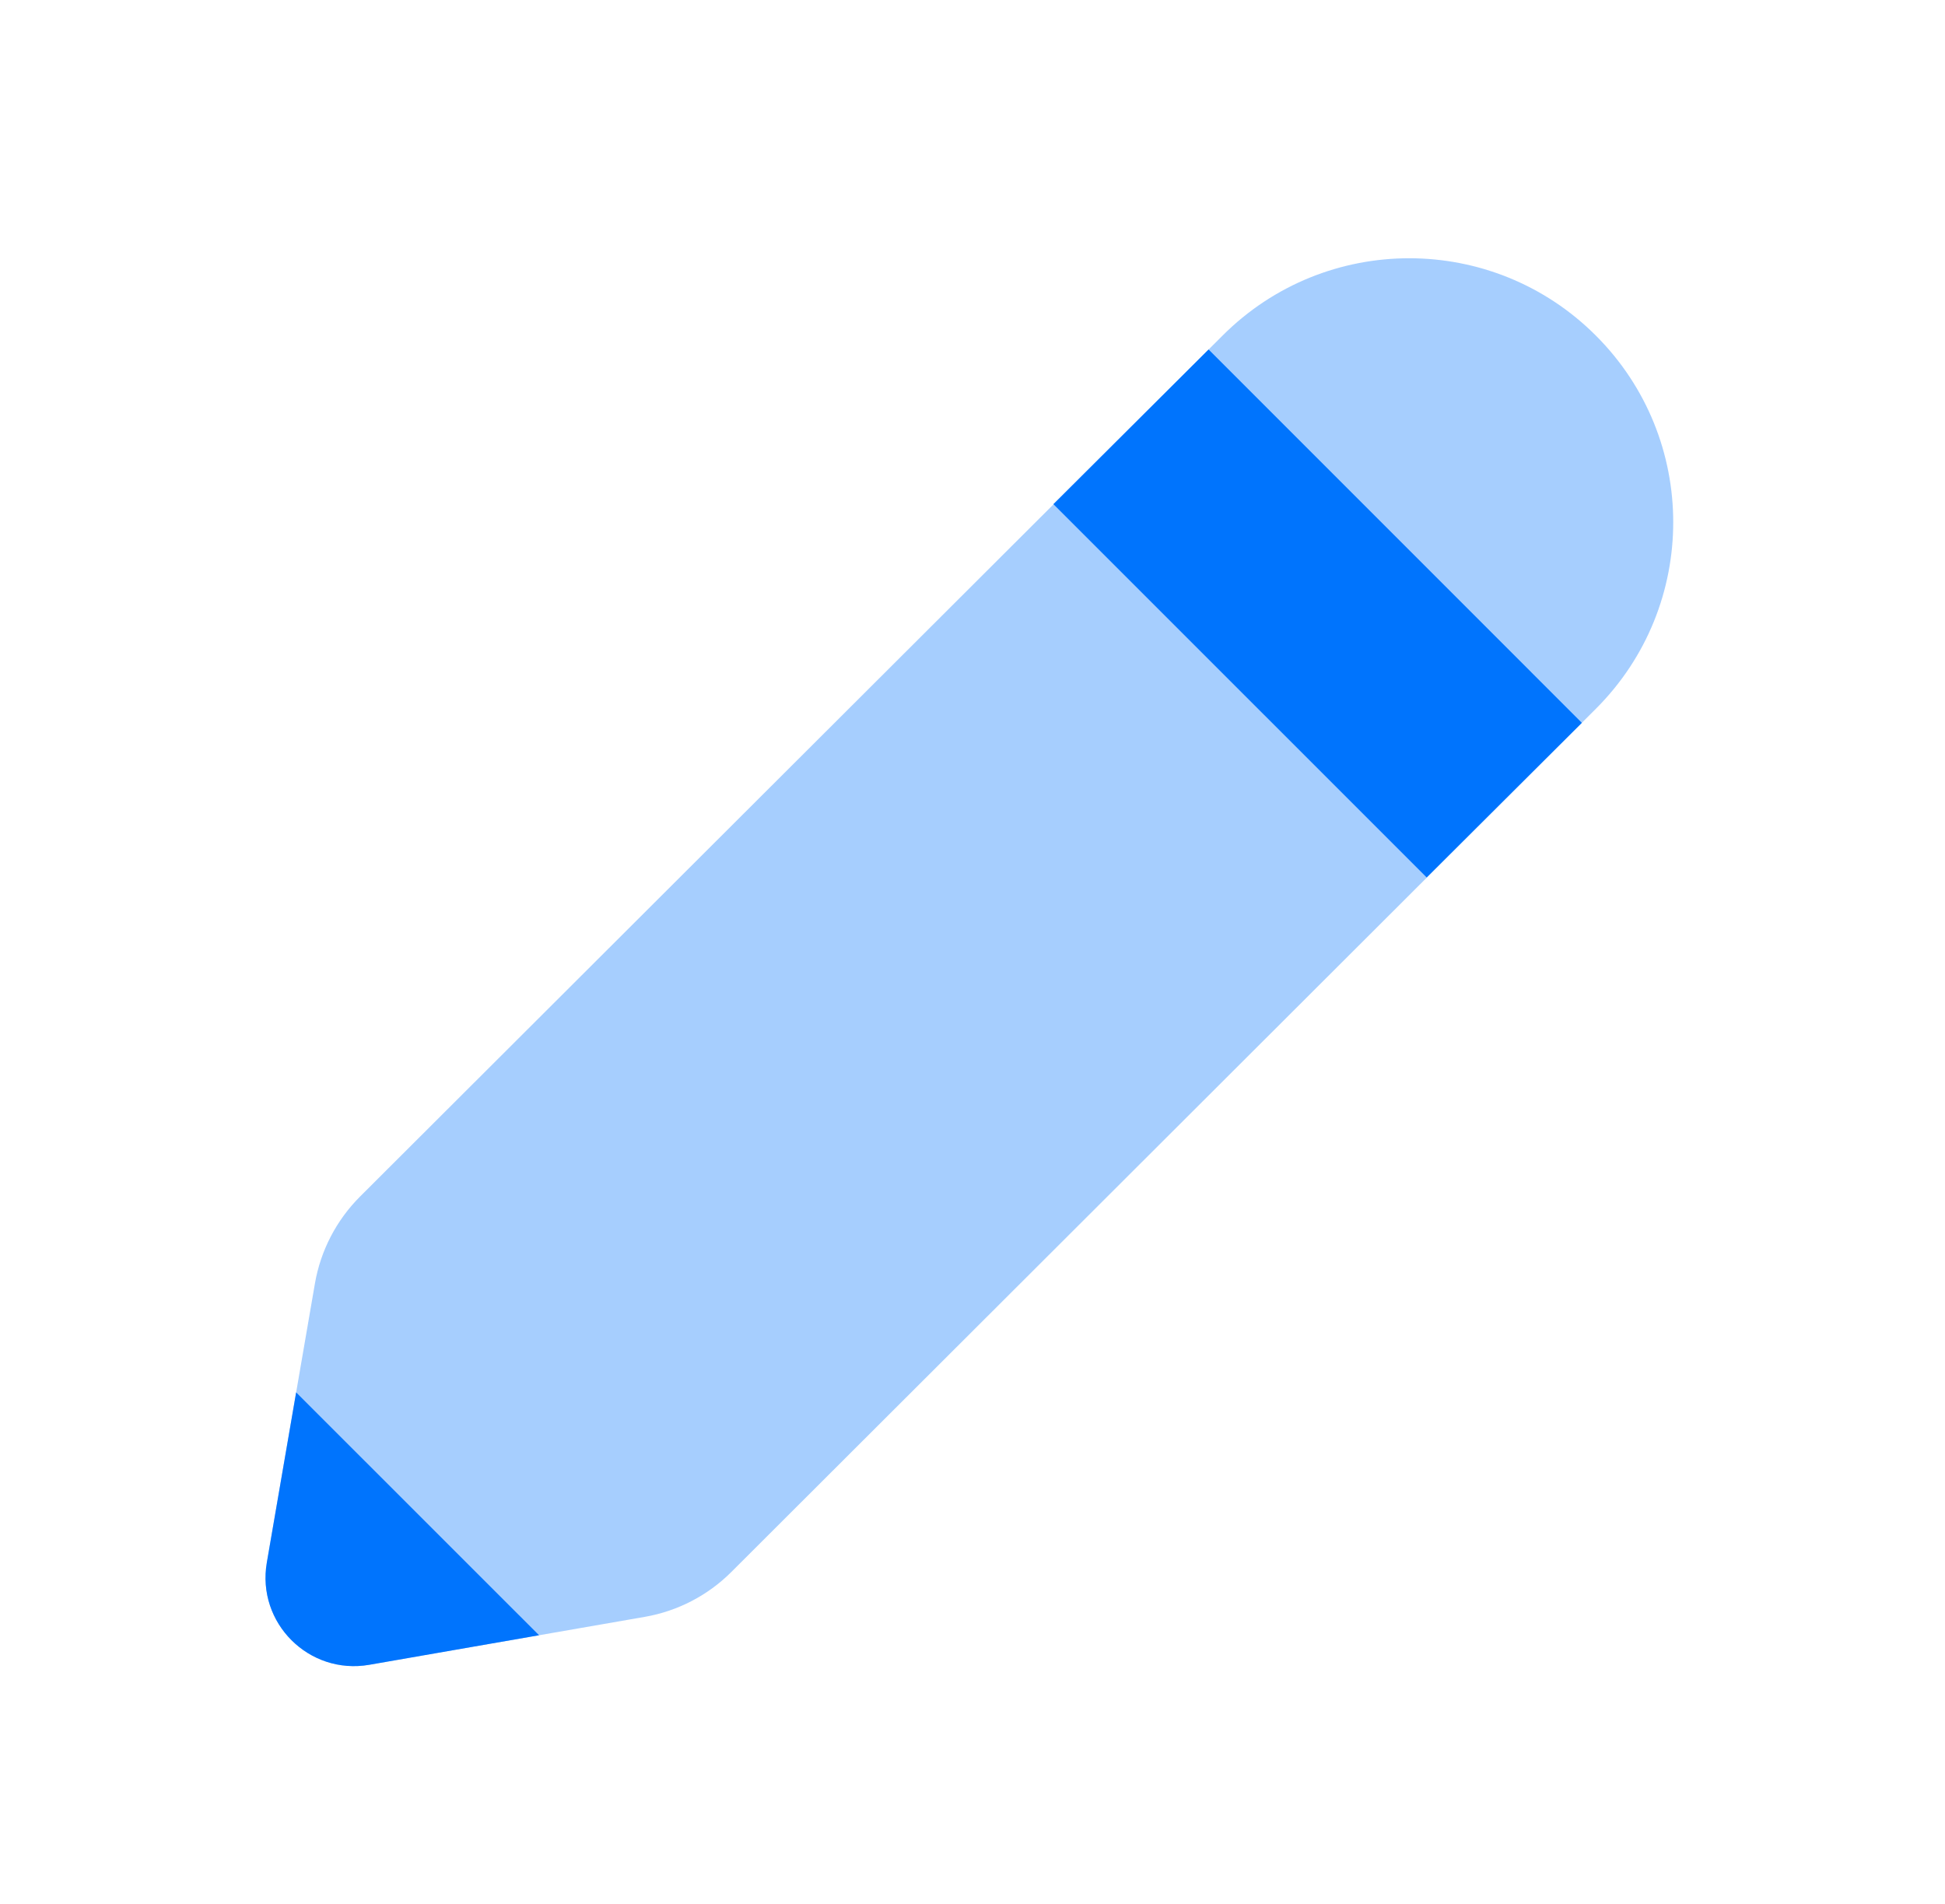 <svg width="47" height="46" viewBox="0 0 47 46" fill="none" xmlns="http://www.w3.org/2000/svg">
<path opacity="0.35" d="M38.563 8.108C36.072 5.617 32.034 5.617 29.543 8.108L8.698 28.913C8.128 29.484 7.748 30.215 7.61 31.011L6.448 37.752C6.196 39.211 7.464 40.477 8.923 40.224L15.585 39.065C16.375 38.927 17.104 38.549 17.671 37.983L38.563 17.126C41.056 14.636 41.056 10.599 38.563 8.108Z" fill="#0074FD"/>
<path d="M25.455 12.181L34.475 21.201L38.225 17.465L29.205 8.444L25.455 12.181Z" fill="#0074FD"/>
<path d="M7.156 33.642L6.448 37.752C6.196 39.211 7.464 40.477 8.923 40.224L13.026 39.51L7.156 33.642Z" fill="#0074FD"/>
</svg>
